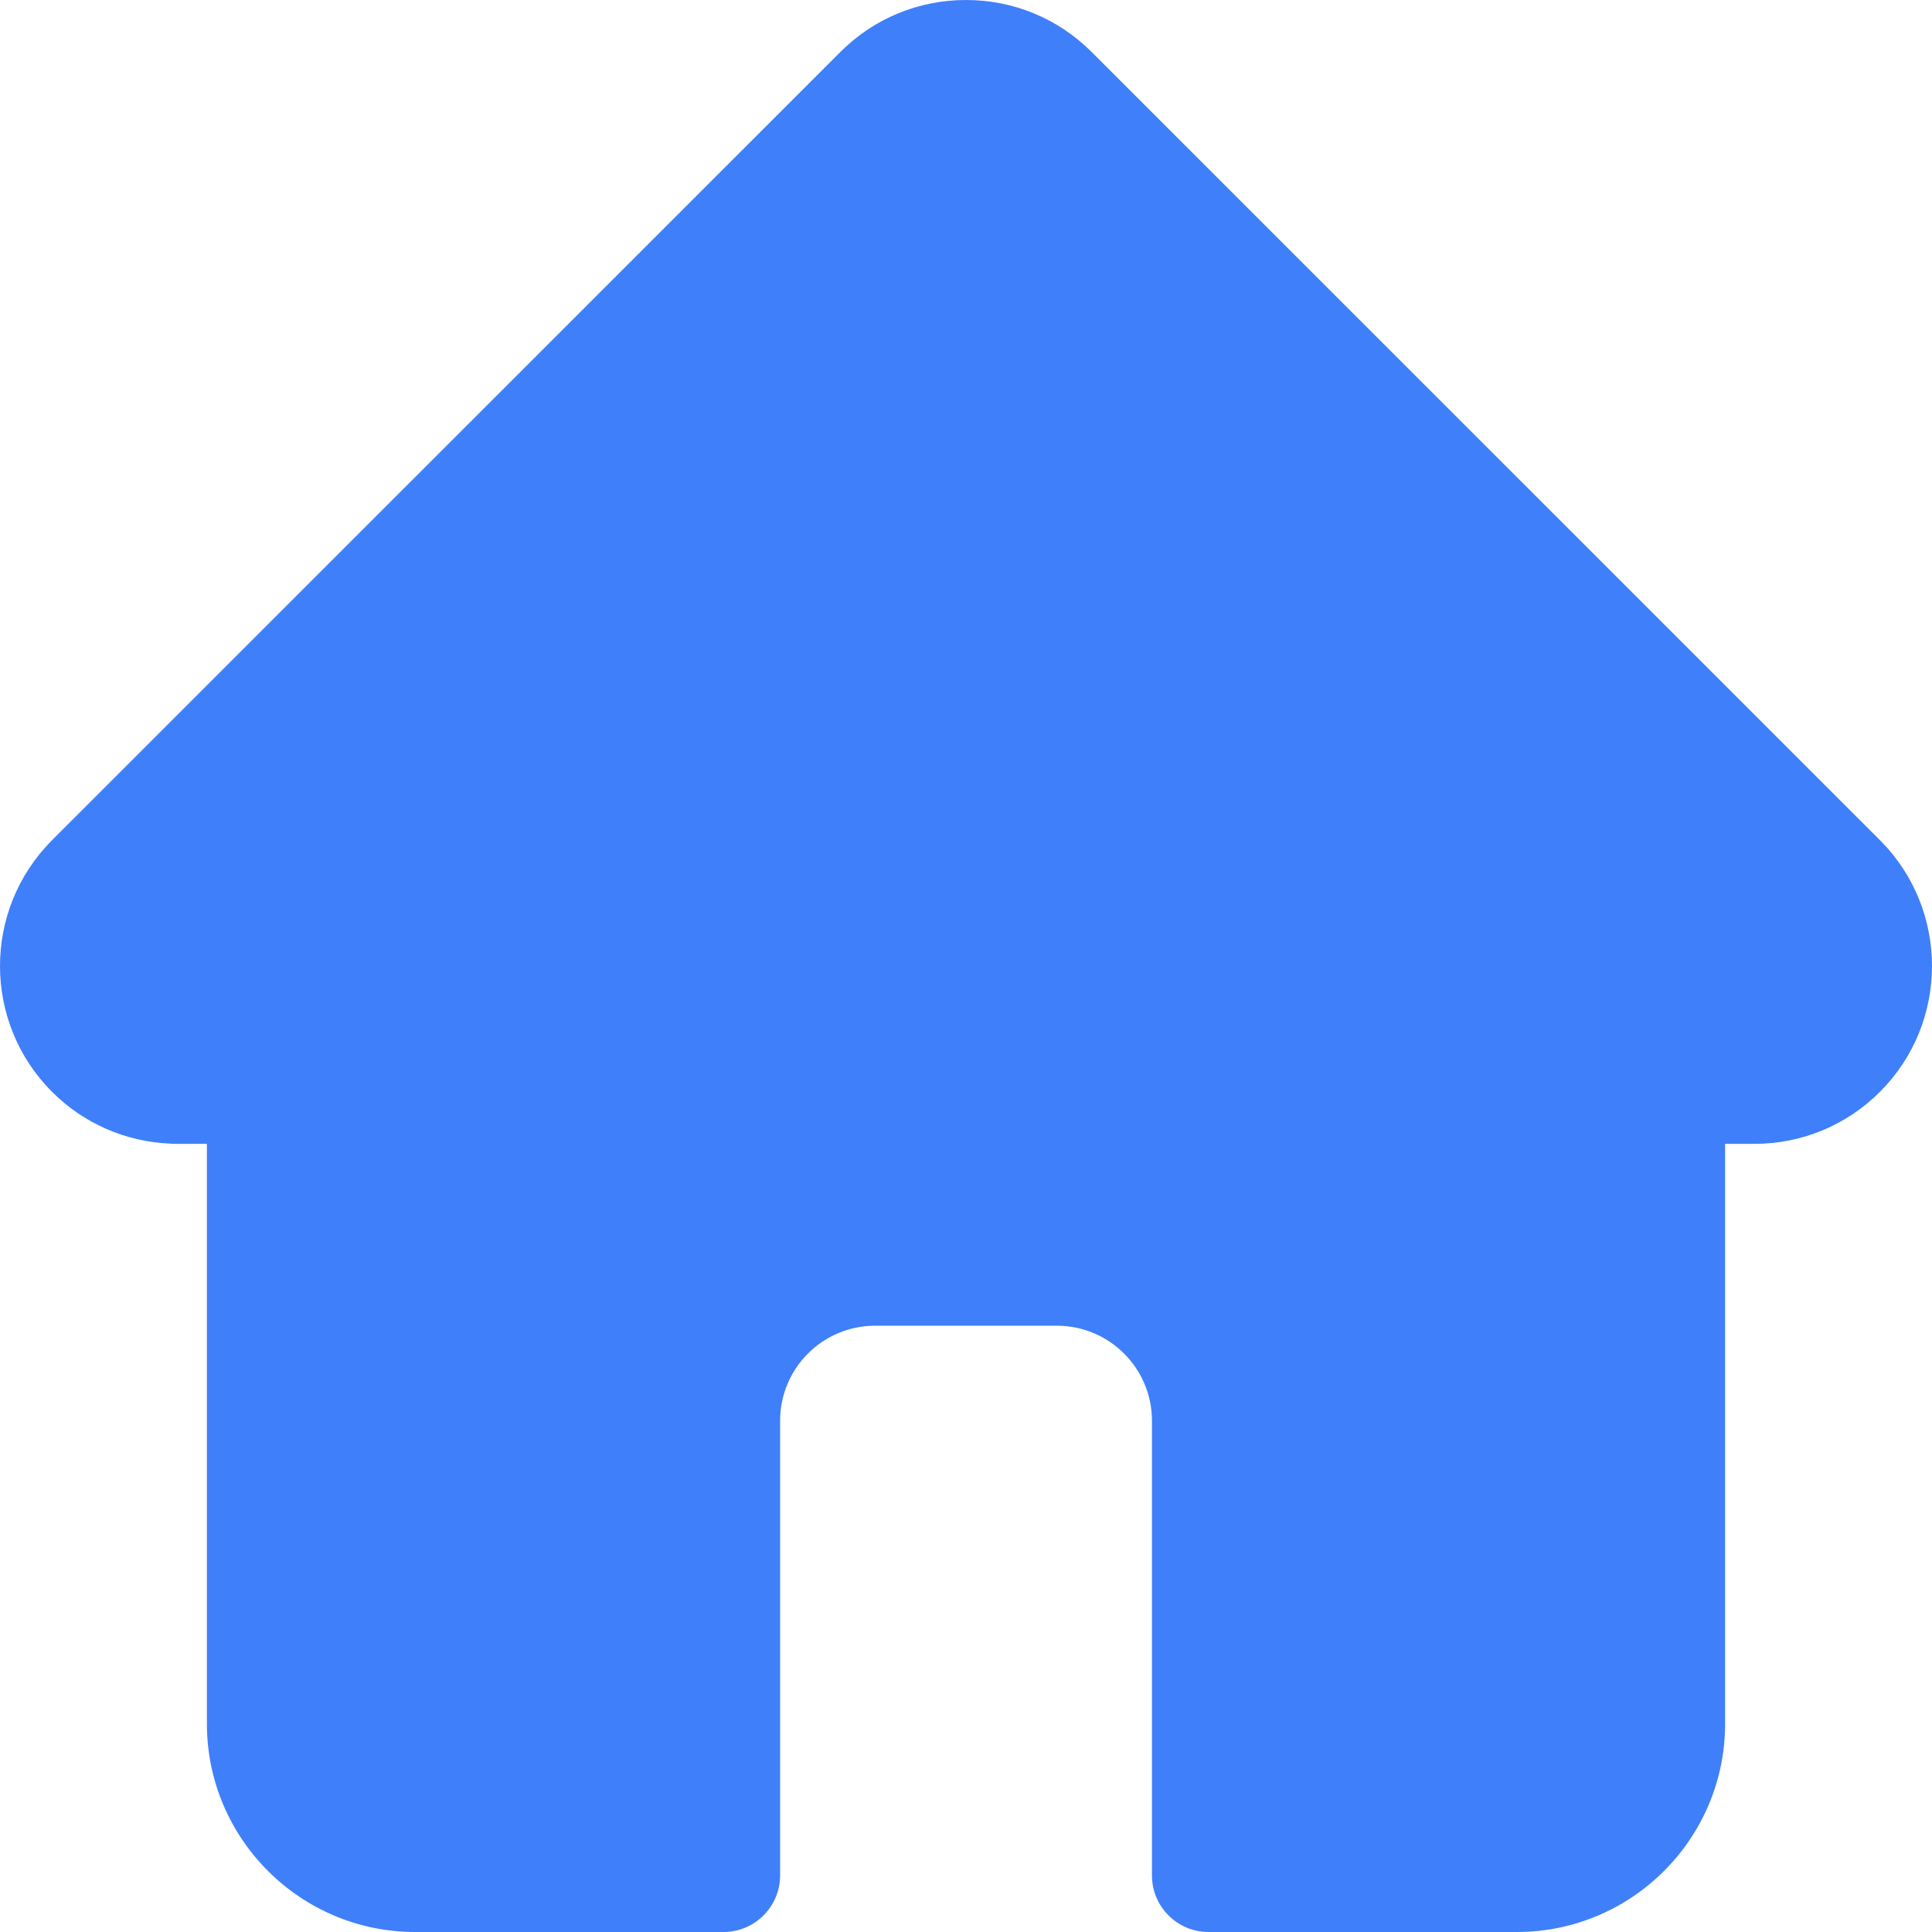 <svg width="32" height="32" viewBox="0 0 32 32" fill="none" xmlns="http://www.w3.org/2000/svg">
<path d="M31.14 13.918C31.14 13.918 31.139 13.917 31.138 13.916L18.083 0.863C17.527 0.307 16.787 0 16 0C15.213 0 14.473 0.306 13.917 0.863L0.869 13.909C0.864 13.914 0.86 13.918 0.856 13.923C-0.287 15.072 -0.285 16.936 0.861 18.083C1.385 18.607 2.077 18.91 2.816 18.942C2.846 18.945 2.877 18.946 2.907 18.946H3.427V28.552C3.427 30.453 4.974 32 6.876 32H11.983C12.501 32 12.921 31.58 12.921 31.062V23.531C12.921 22.664 13.626 21.958 14.494 21.958H17.506C18.374 21.958 19.08 22.664 19.08 23.531V31.062C19.08 31.58 19.499 32 20.017 32H25.125C27.026 32 28.573 30.453 28.573 28.552V18.946H29.055C29.842 18.946 30.582 18.64 31.139 18.083C32.286 16.935 32.287 15.067 31.14 13.918Z" fill="#3F7FF9"/>
</svg>
